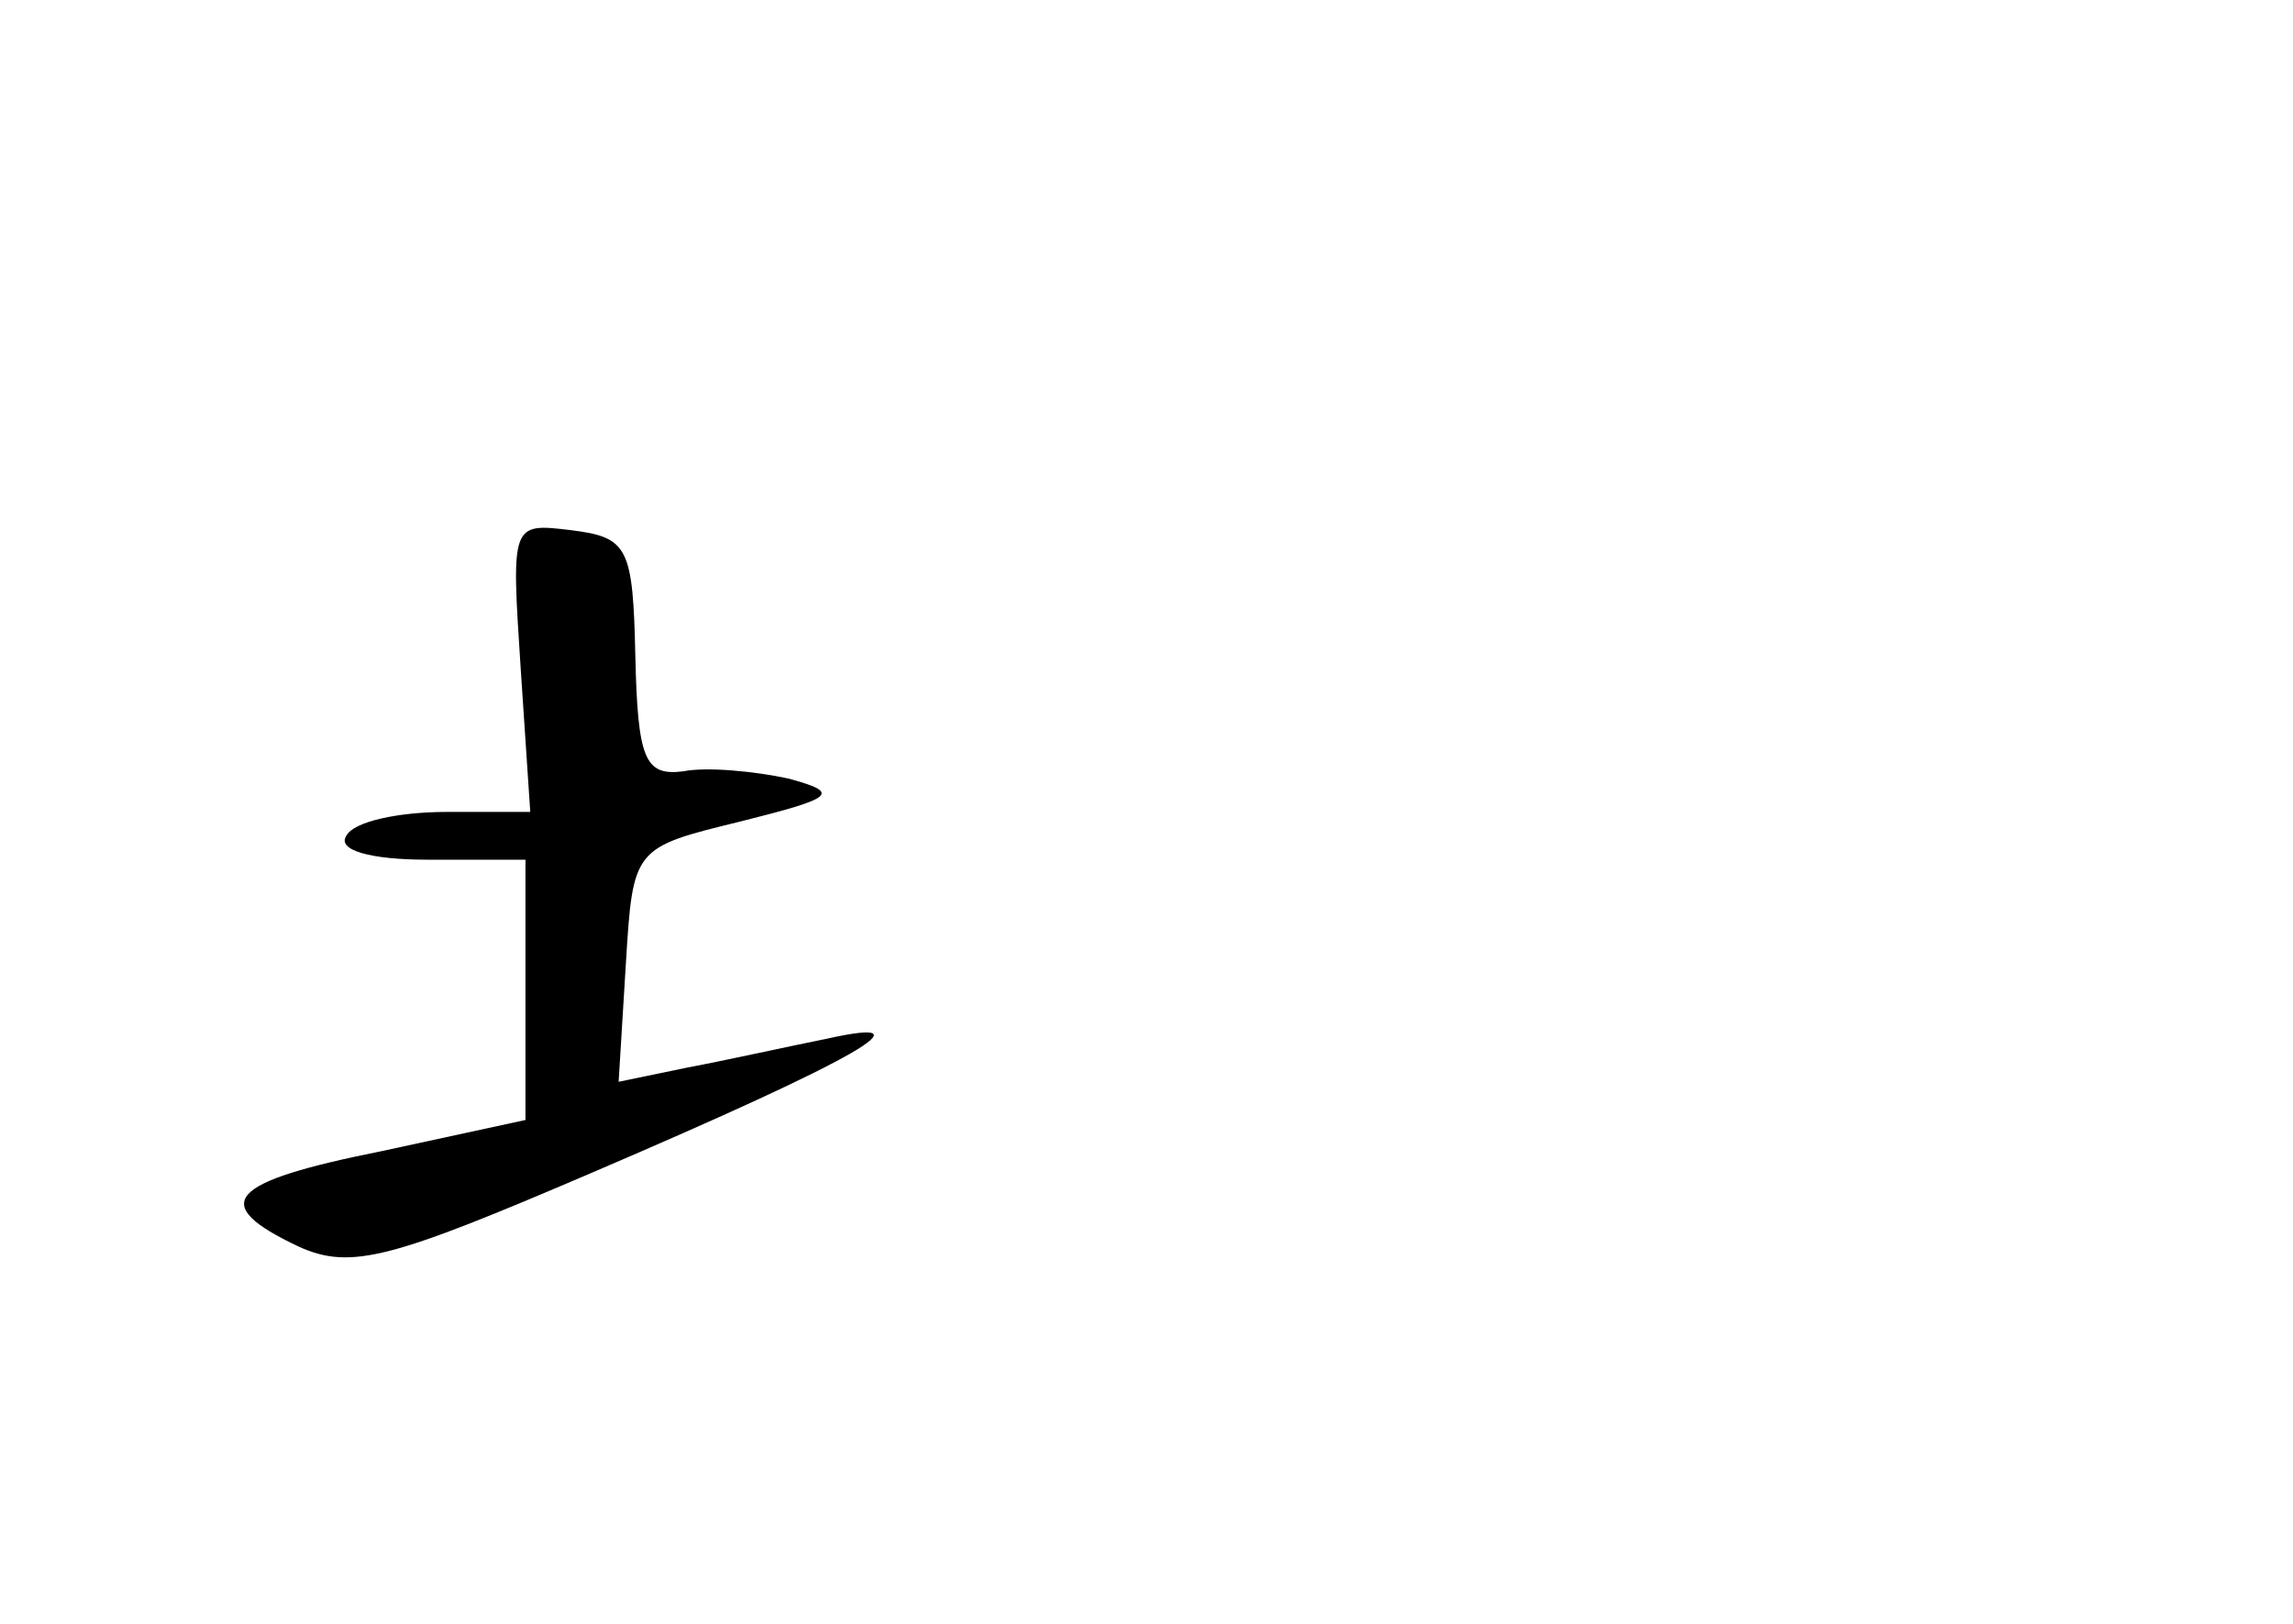 <?xml version="1.0" standalone="no"?>
<!DOCTYPE svg PUBLIC "-//W3C//DTD SVG 20010904//EN"
 "http://www.w3.org/TR/2001/REC-SVG-20010904/DTD/svg10.dtd">
<svg version="1.0" xmlns="http://www.w3.org/2000/svg"
 width="96pt" height="68pt" viewBox="0 0 96 68"
 preserveAspectRatio="xMidYMid meet">
<g transform="translate(0,68) scale(0.1,-0.1)"
fill="#000000" stroke="none">
<path d="M218 400 l4 -60 -35 0 c-20 0 -39 -4 -42 -10 -4 -6 10 -10 34 -10
l41 0 0 -55 0 -54 -60 -13 c-65 -13 -73 -22 -35 -40 22 -10 39 -5 123 31 112
48 143 66 98 56 -15 -3 -42 -9 -58 -12 l-29 -6 3 49 c3 49 3 49 48 60 40 10
42 12 20 18 -14 3 -34 5 -44 3 -16 -2 -19 5 -20 48 -1 46 -3 50 -27 53 -25 3
-25 3 -21 -58z"/>
</g>
</svg>
